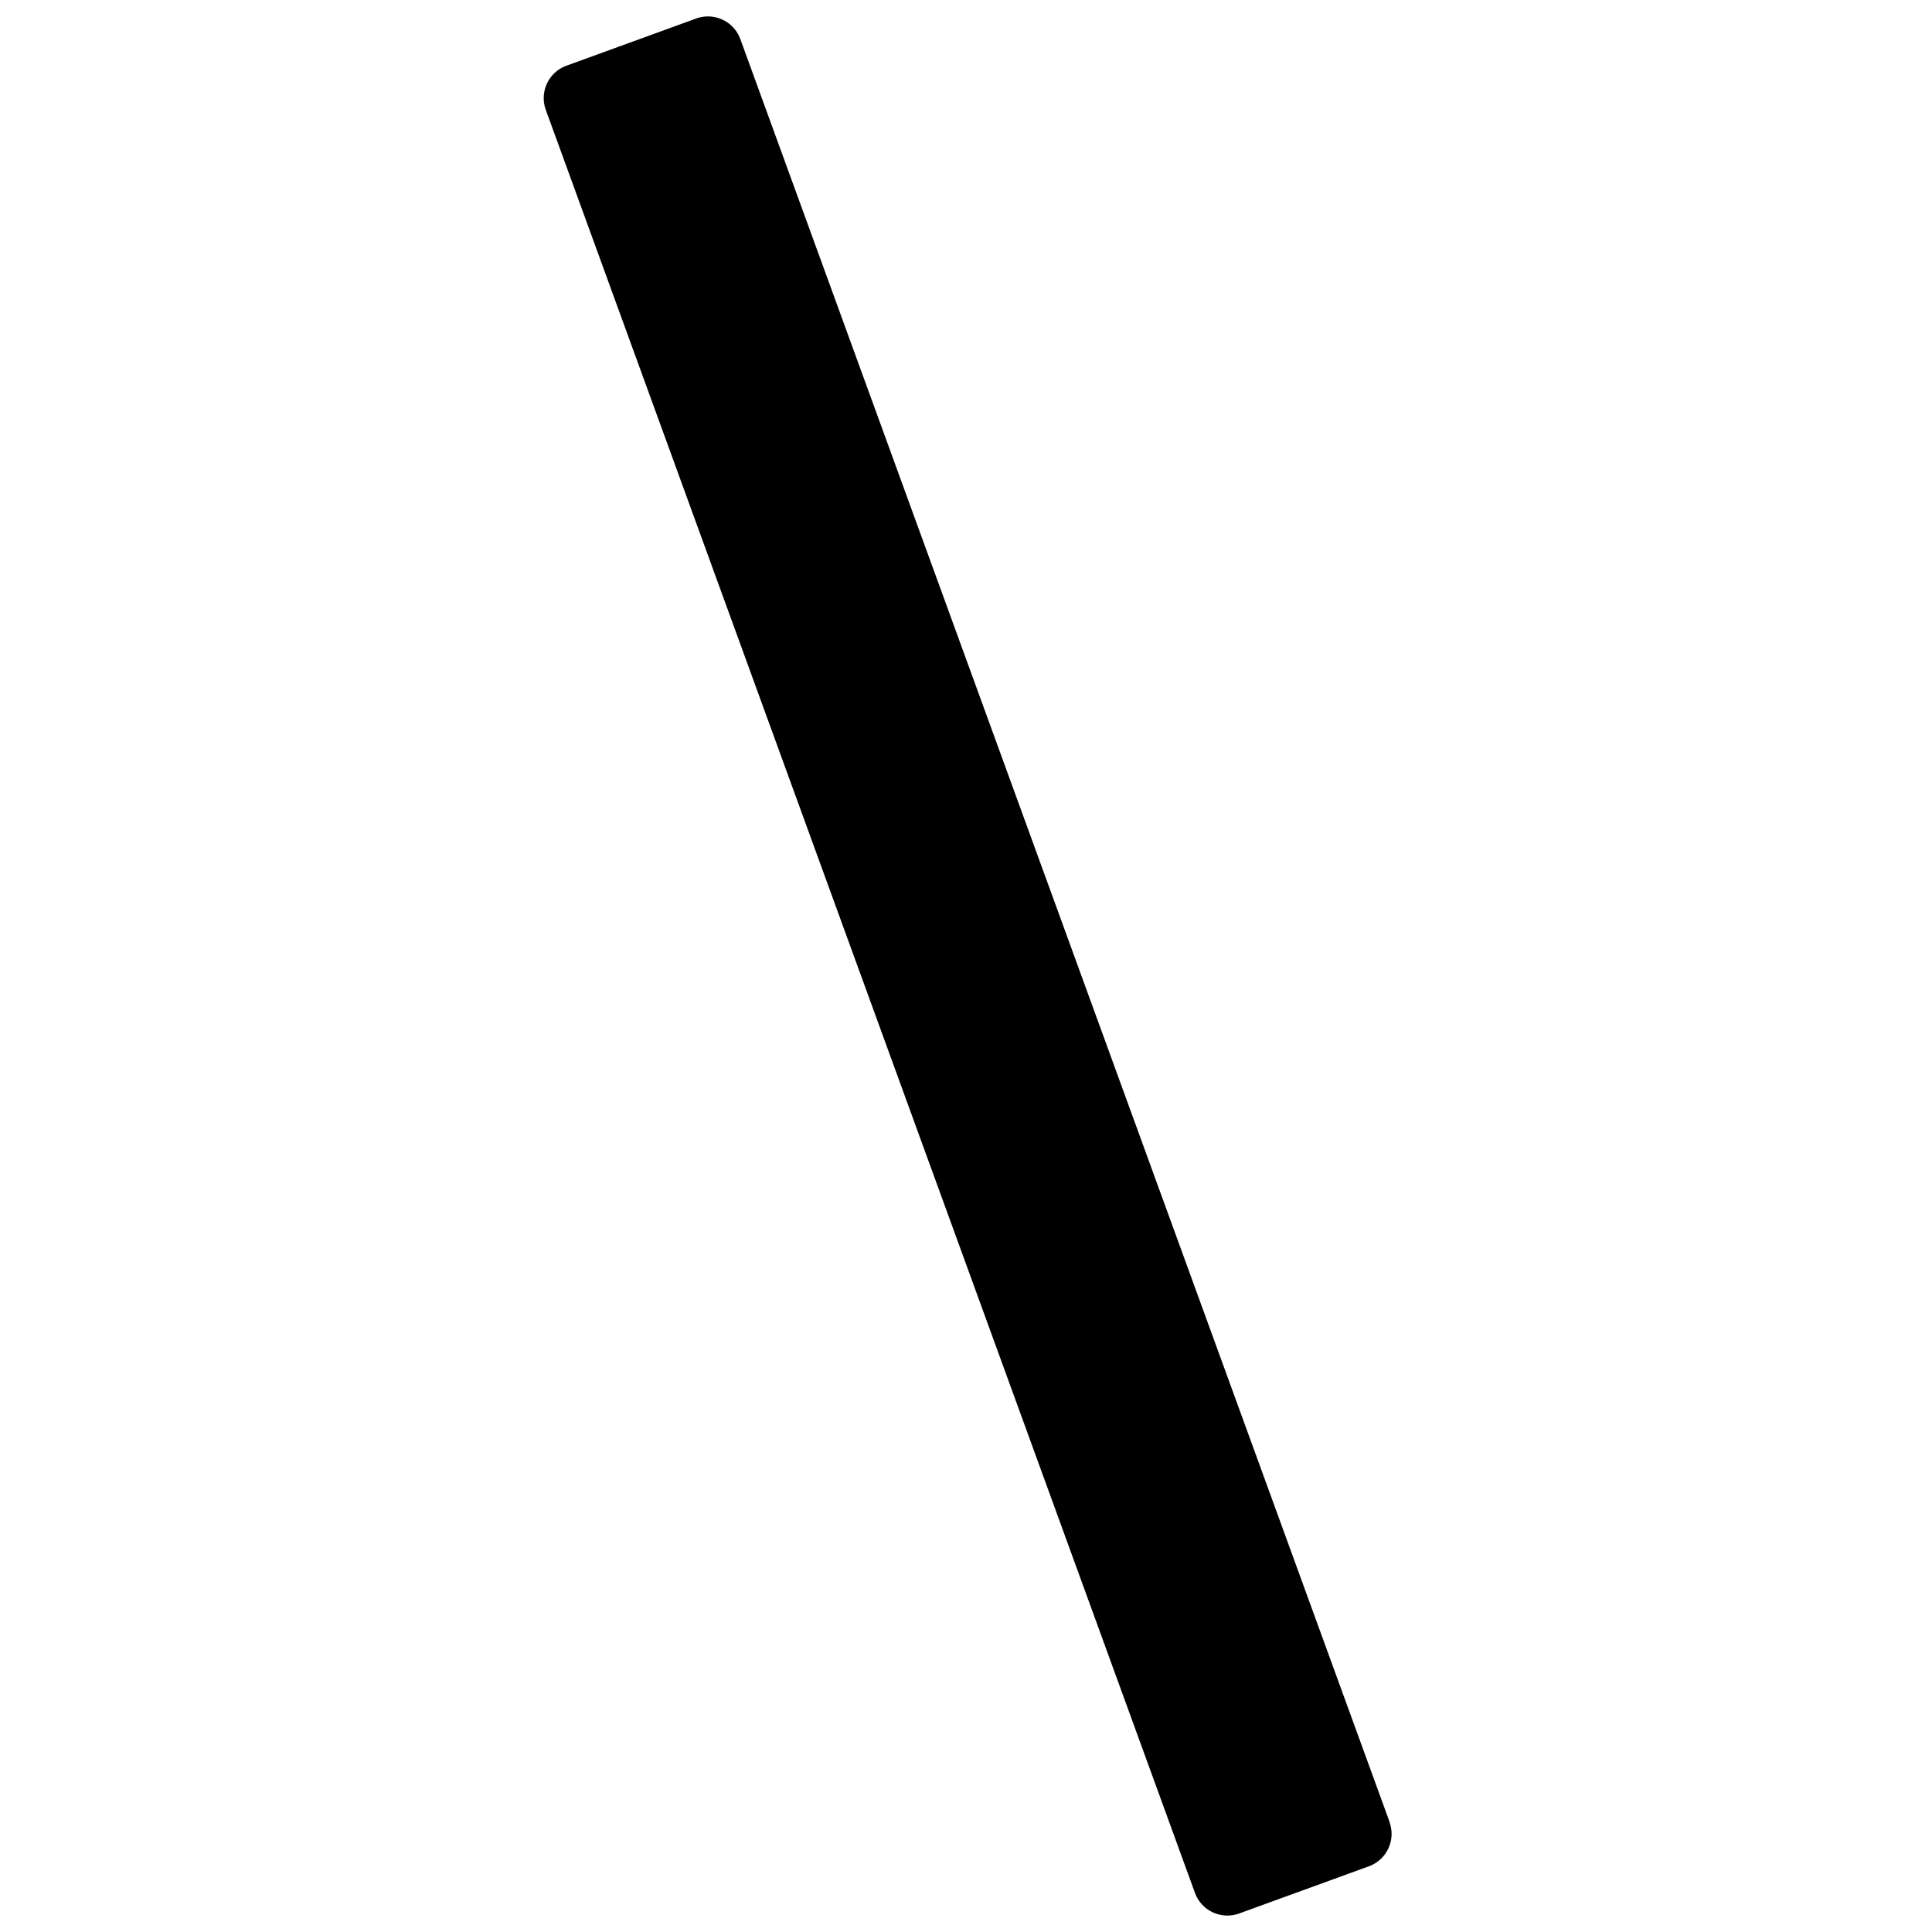 <svg class="icon"  viewBox="0 0 1024 1024" version="1.1" xmlns="http://www.w3.org/2000/svg"><path d="M736.549 965.778L392.411 20.773a18.286 18.286 0 0 0-23.406-10.971l-68.754 25.015a18.286 18.286 0 0 0-10.971 23.406l344.064 945.006a18.286 18.286 0 0 0 23.406 10.971l68.754-25.015a18.286 18.286 0 0 0 10.971-23.406z"  /></svg>